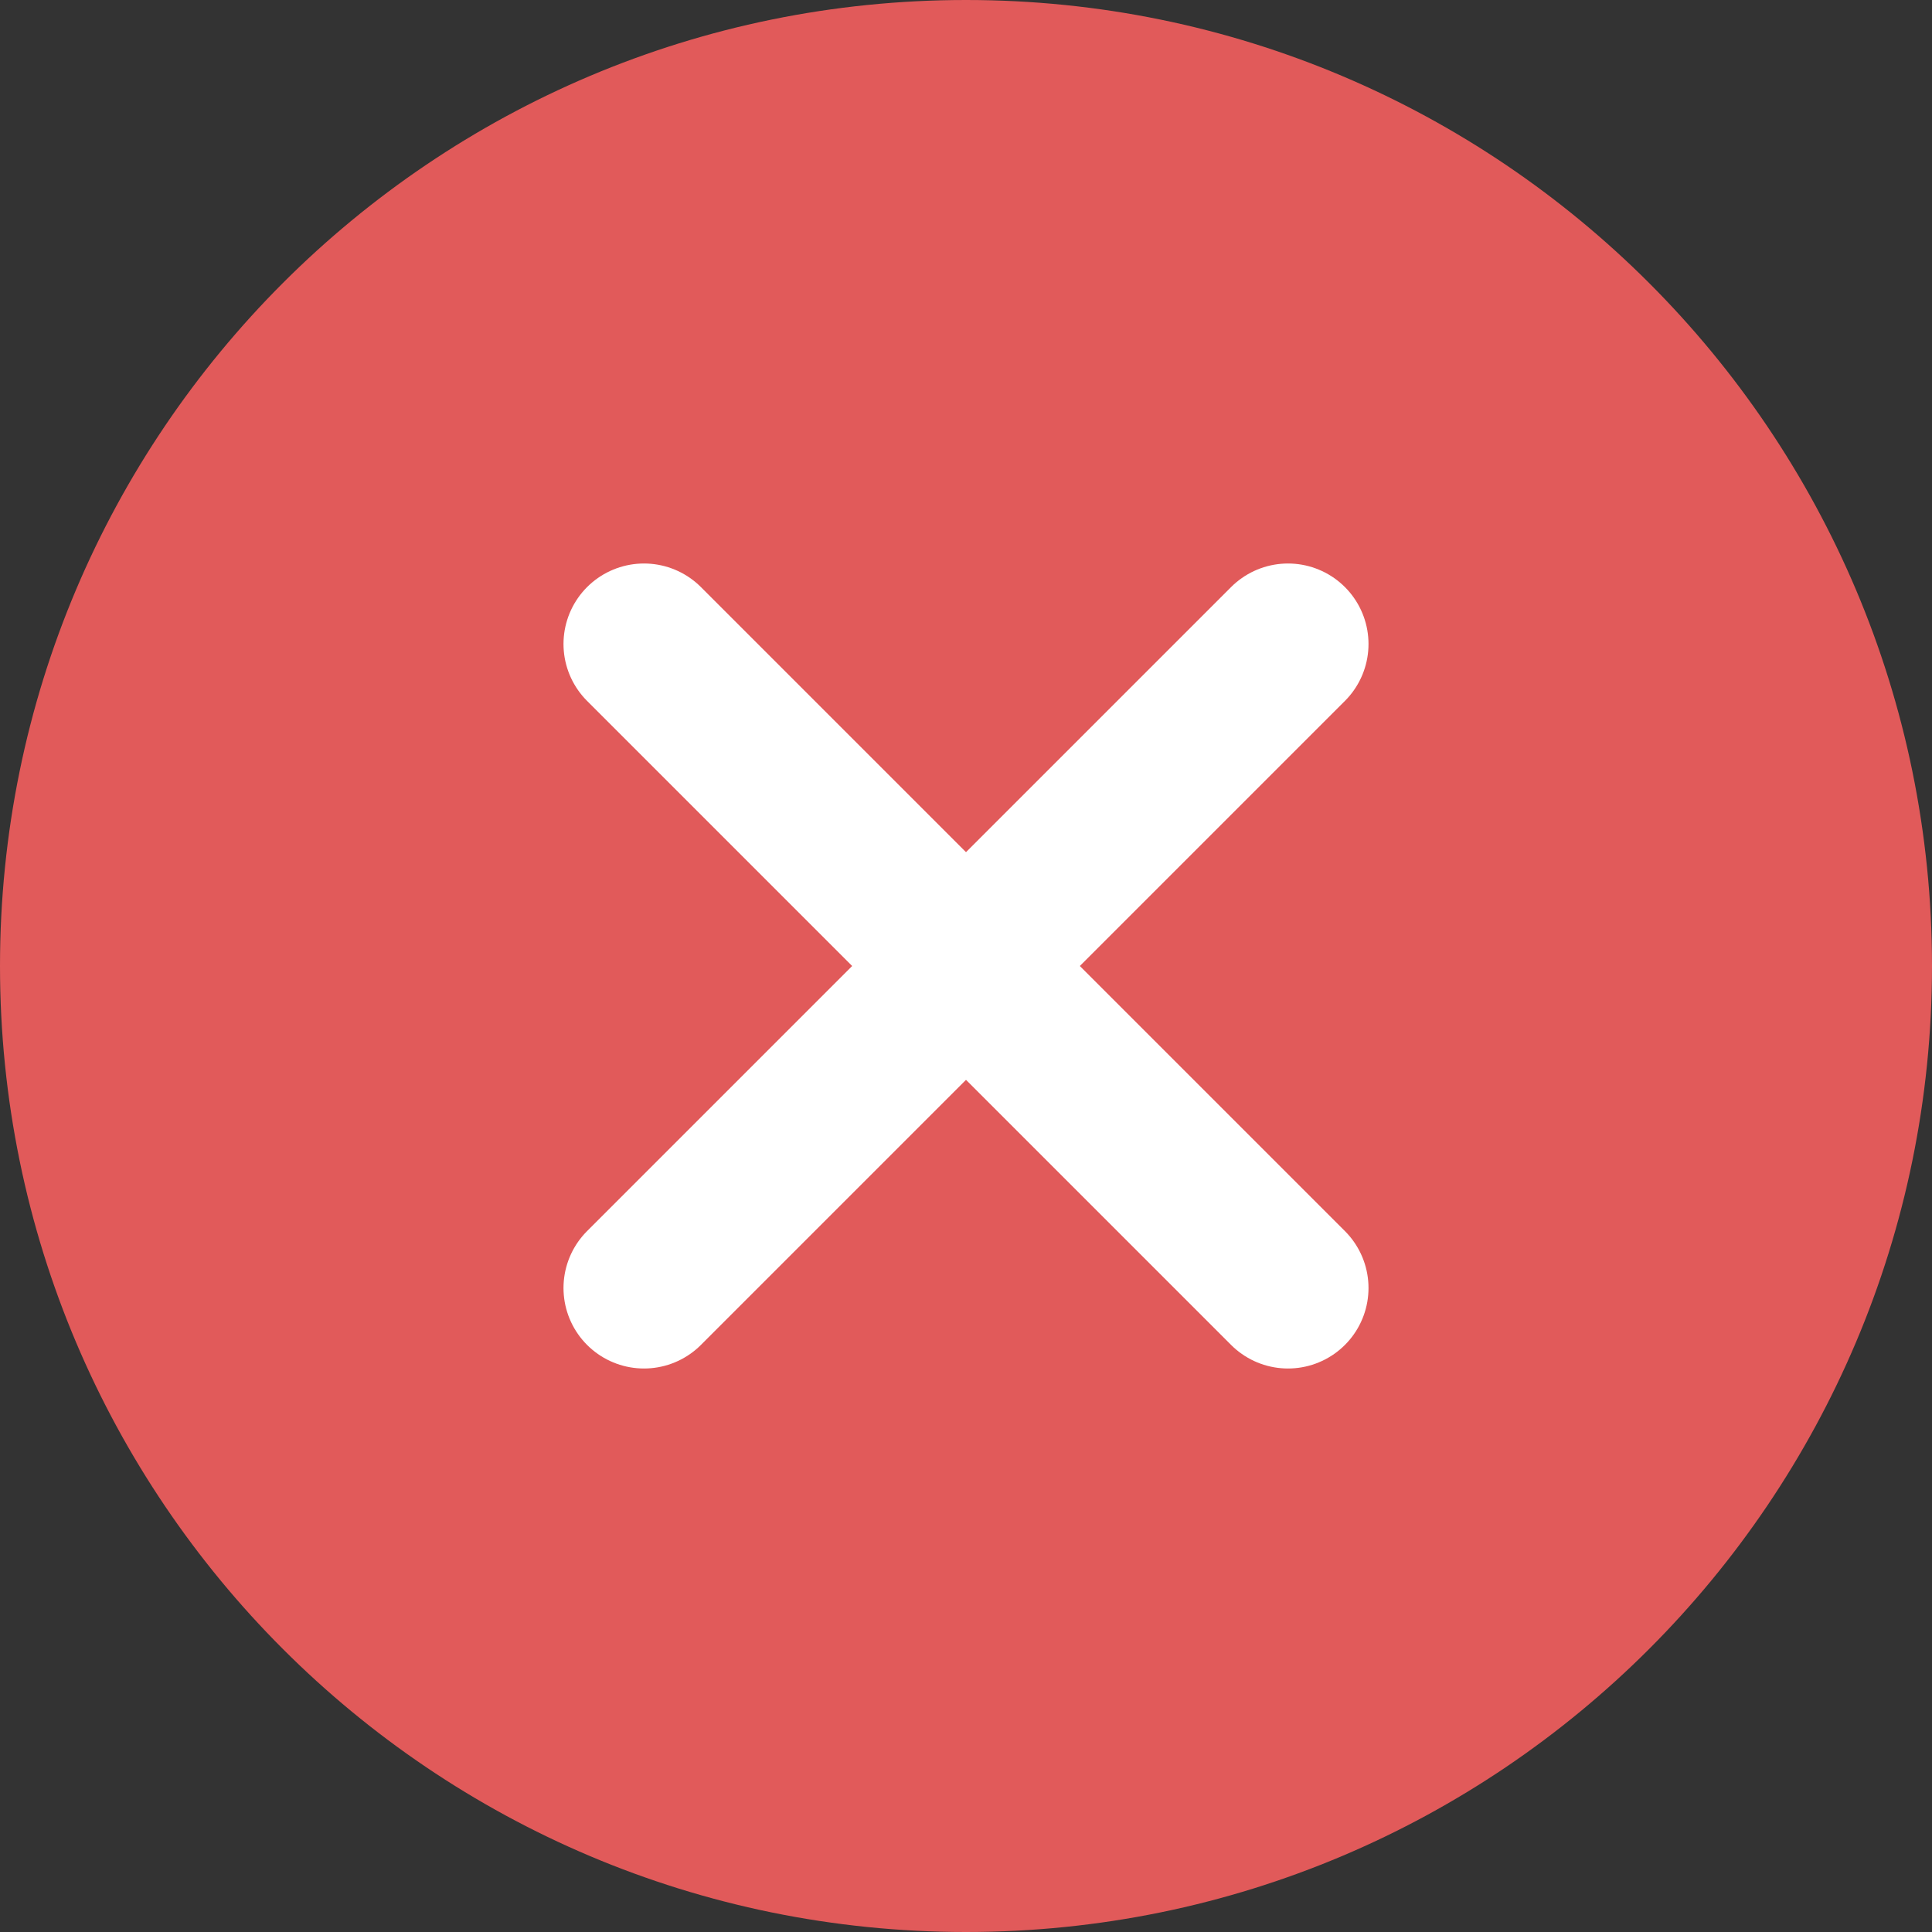 <svg width="24" height="24" viewBox="0 0 24 24" fill="none" xmlns="http://www.w3.org/2000/svg">
<rect x="0" y="0" width="24" height="24" fill="#333333" stroke="none"/>
<path d="M24 12C24 18.627 18.627 24 12 24C5.373 24 0 18.627 0 12C0 5.373 5.373 0 12 0C18.627 0 24 5.373 24 12Z" fill="#E15A5A"/>
<path d="M16 8L8 16" stroke="white" stroke-width="2" stroke-linecap="round"/>
<path d="M8 8L16 16" stroke="white" stroke-width="2" stroke-linecap="round"/>
</svg>
